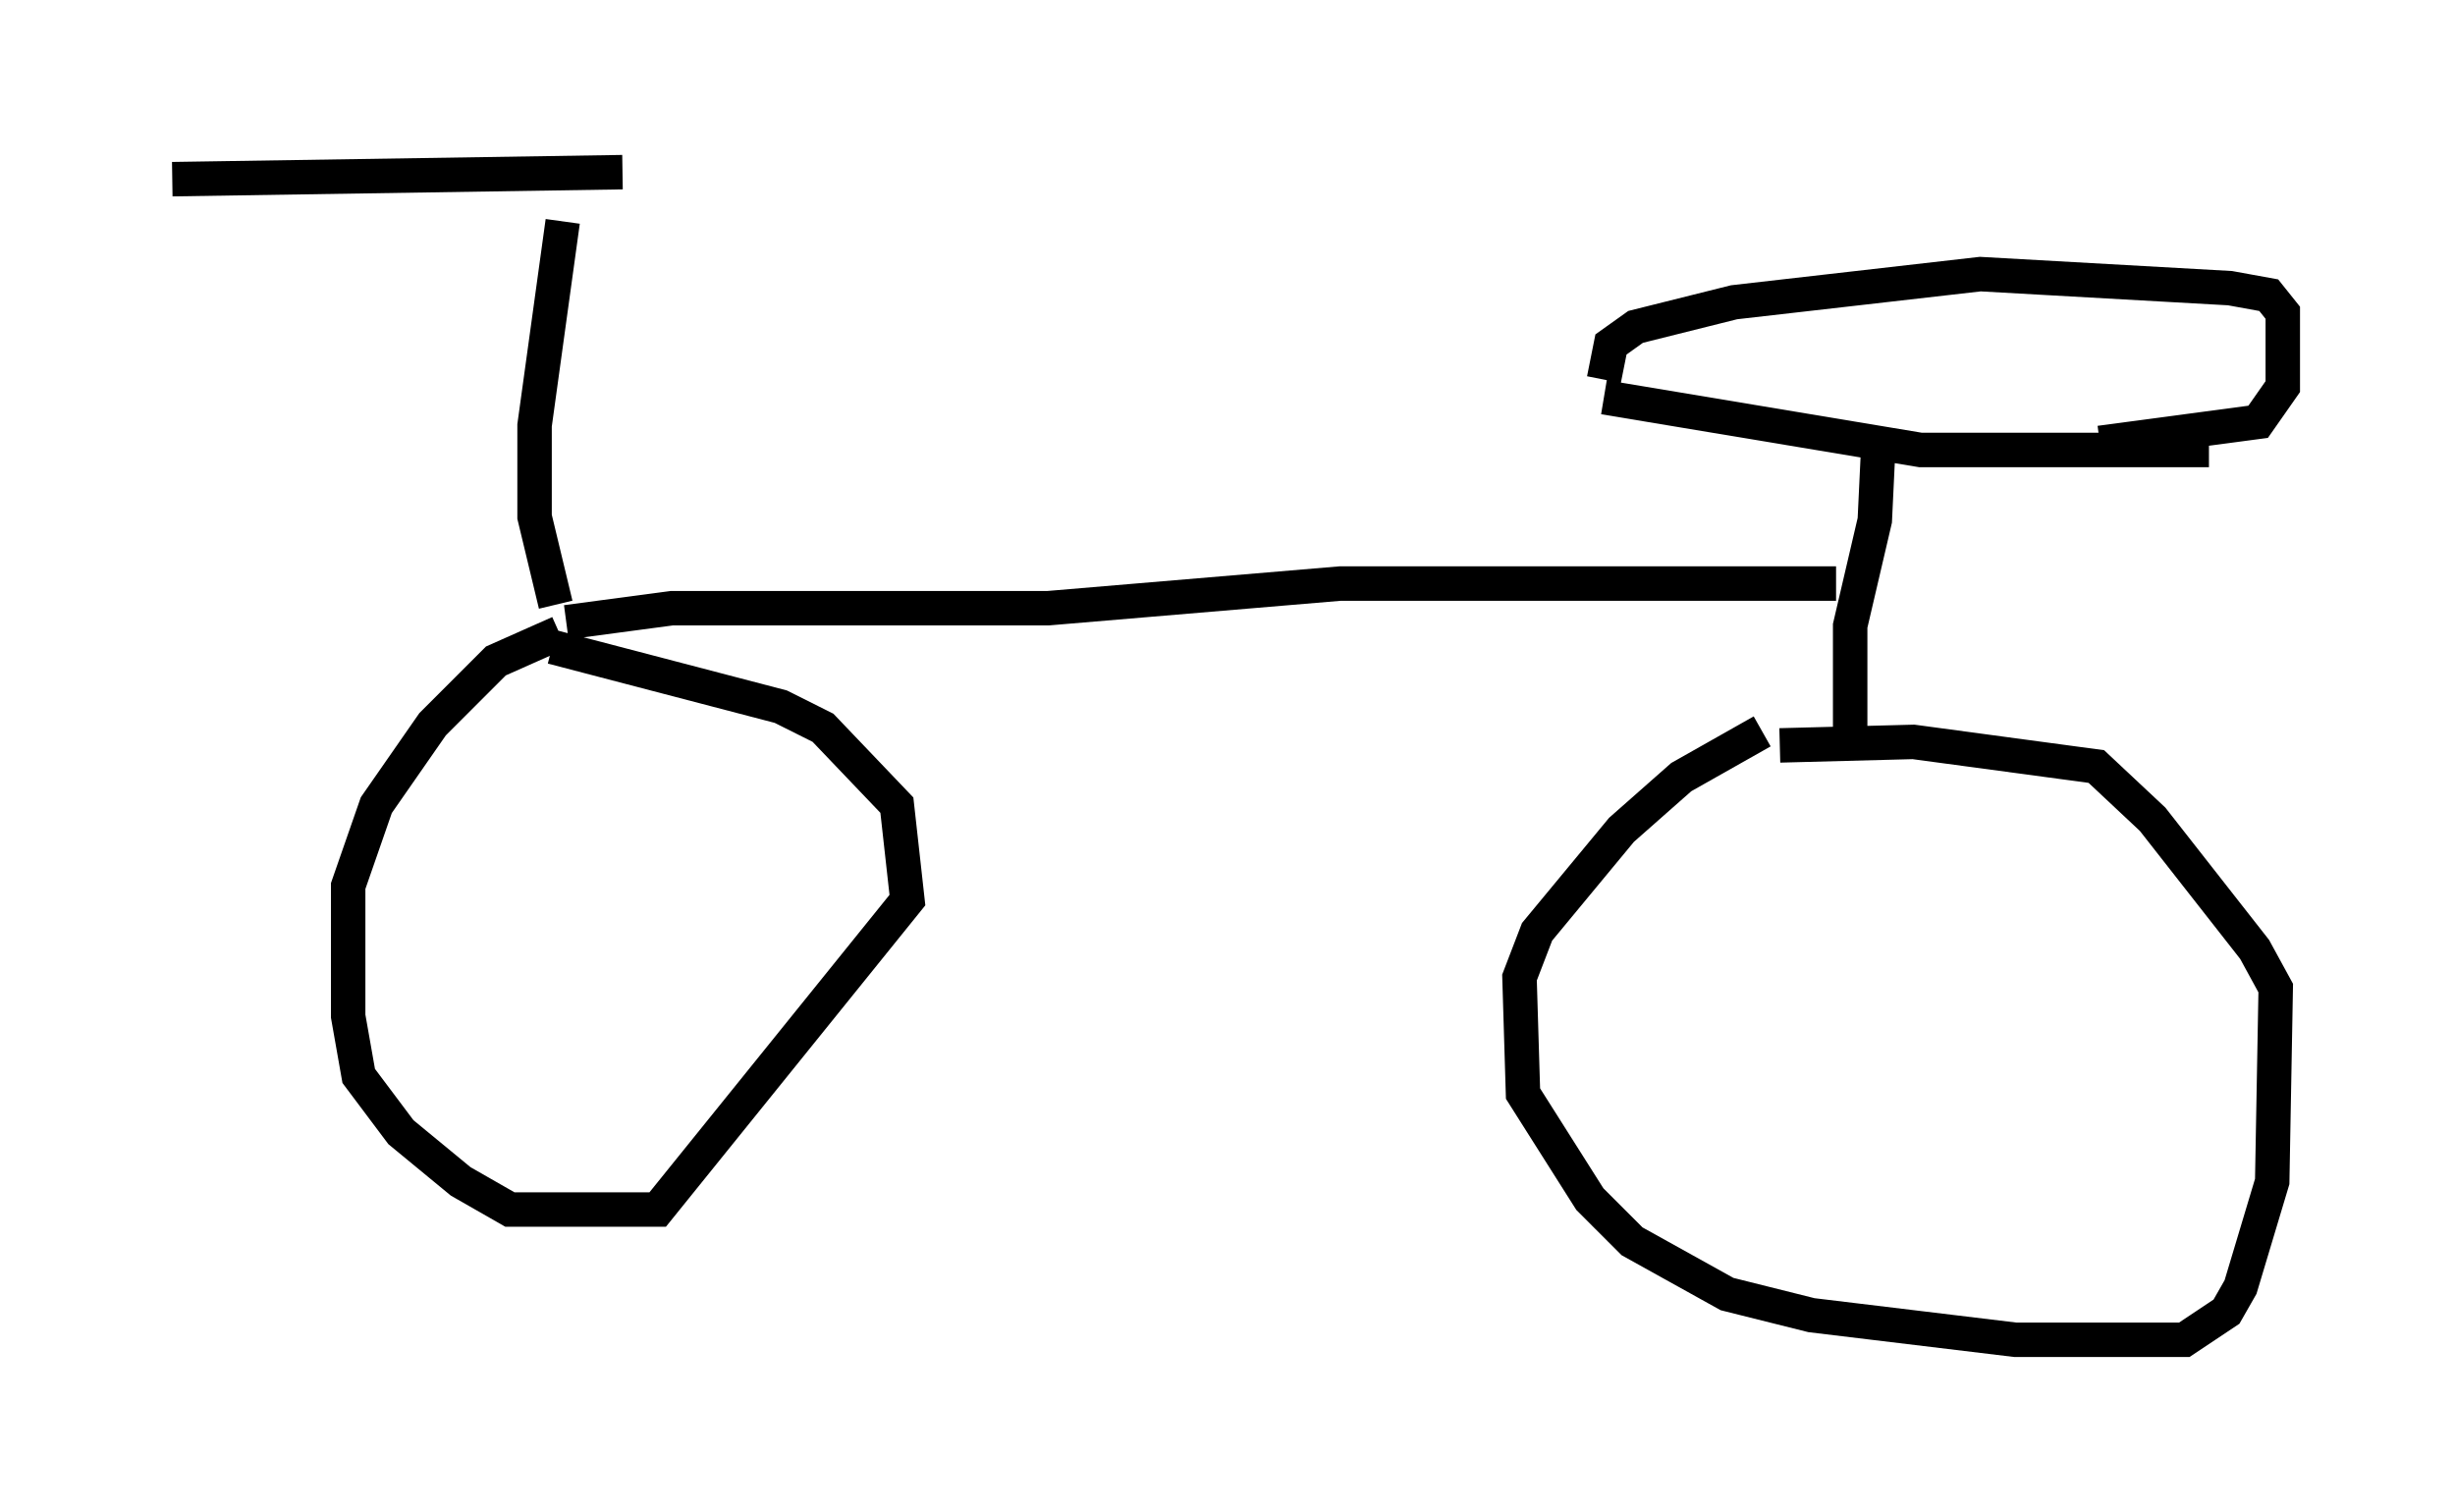 <?xml version="1.0" encoding="utf-8" ?>
<svg baseProfile="full" height="43.892" version="1.1" width="71.251" xmlns="http://www.w3.org/2000/svg" xmlns:ev="http://www.w3.org/2001/xml-events" xmlns:xlink="http://www.w3.org/1999/xlink"><defs /><rect fill="white" height="43.892" width="71.251" x="0" y="0" /><path d="M54.001, 21.027 m-2.858, 0.204 l-2.348, 1.327 -1.735, 1.531 l-2.45, 2.96 -0.51, 1.327 l0.102, 3.369 1.94, 3.063 l1.225, 1.225 2.756, 1.531 l2.45, 0.613 5.921, 0.715 l4.9, 0.0 1.225, -0.817 l0.408, -0.715 0.919, -3.063 l0.102, -5.615 -0.613, -1.123 l-2.96, -3.777 -1.633, -1.531 l-5.308, -0.715 -3.879, 0.102 m2.042, 0.0 l0.0, -3.471 0.715, -3.063 l0.102, -2.144 m-7.963, -1.429 l9.188, 1.531 8.371, 0.0 m-17.559, -2.042 l0.204, -1.021 0.715, -0.51 l2.858, -0.715 7.146, -0.817 l7.248, 0.408 1.123, 0.204 l0.408, 0.51 0.0, 2.144 l-0.715, 1.021 -4.594, 0.613 m-7.656, 4.083 l-14.394, 0.0 -8.473, 0.715 l-10.923, 0.0 -3.063, 0.408 m-0.204, 0.306 l-1.838, 0.817 -1.838, 1.838 l-1.633, 2.348 -0.817, 2.348 l0.0, 3.777 0.306, 1.735 l1.225, 1.633 1.735, 1.429 l1.429, 0.817 4.288, 0.0 l7.248, -8.983 -0.306, -2.756 l-2.144, -2.246 -1.225, -0.613 l-6.635, -1.735 m0.102, -1.225 l-0.613, -2.552 0.0, -2.654 l0.817, -5.921 m1.735, -1.429 l-13.067, 0.204 " fill="none" stroke="black" stroke-width="1" /></svg>